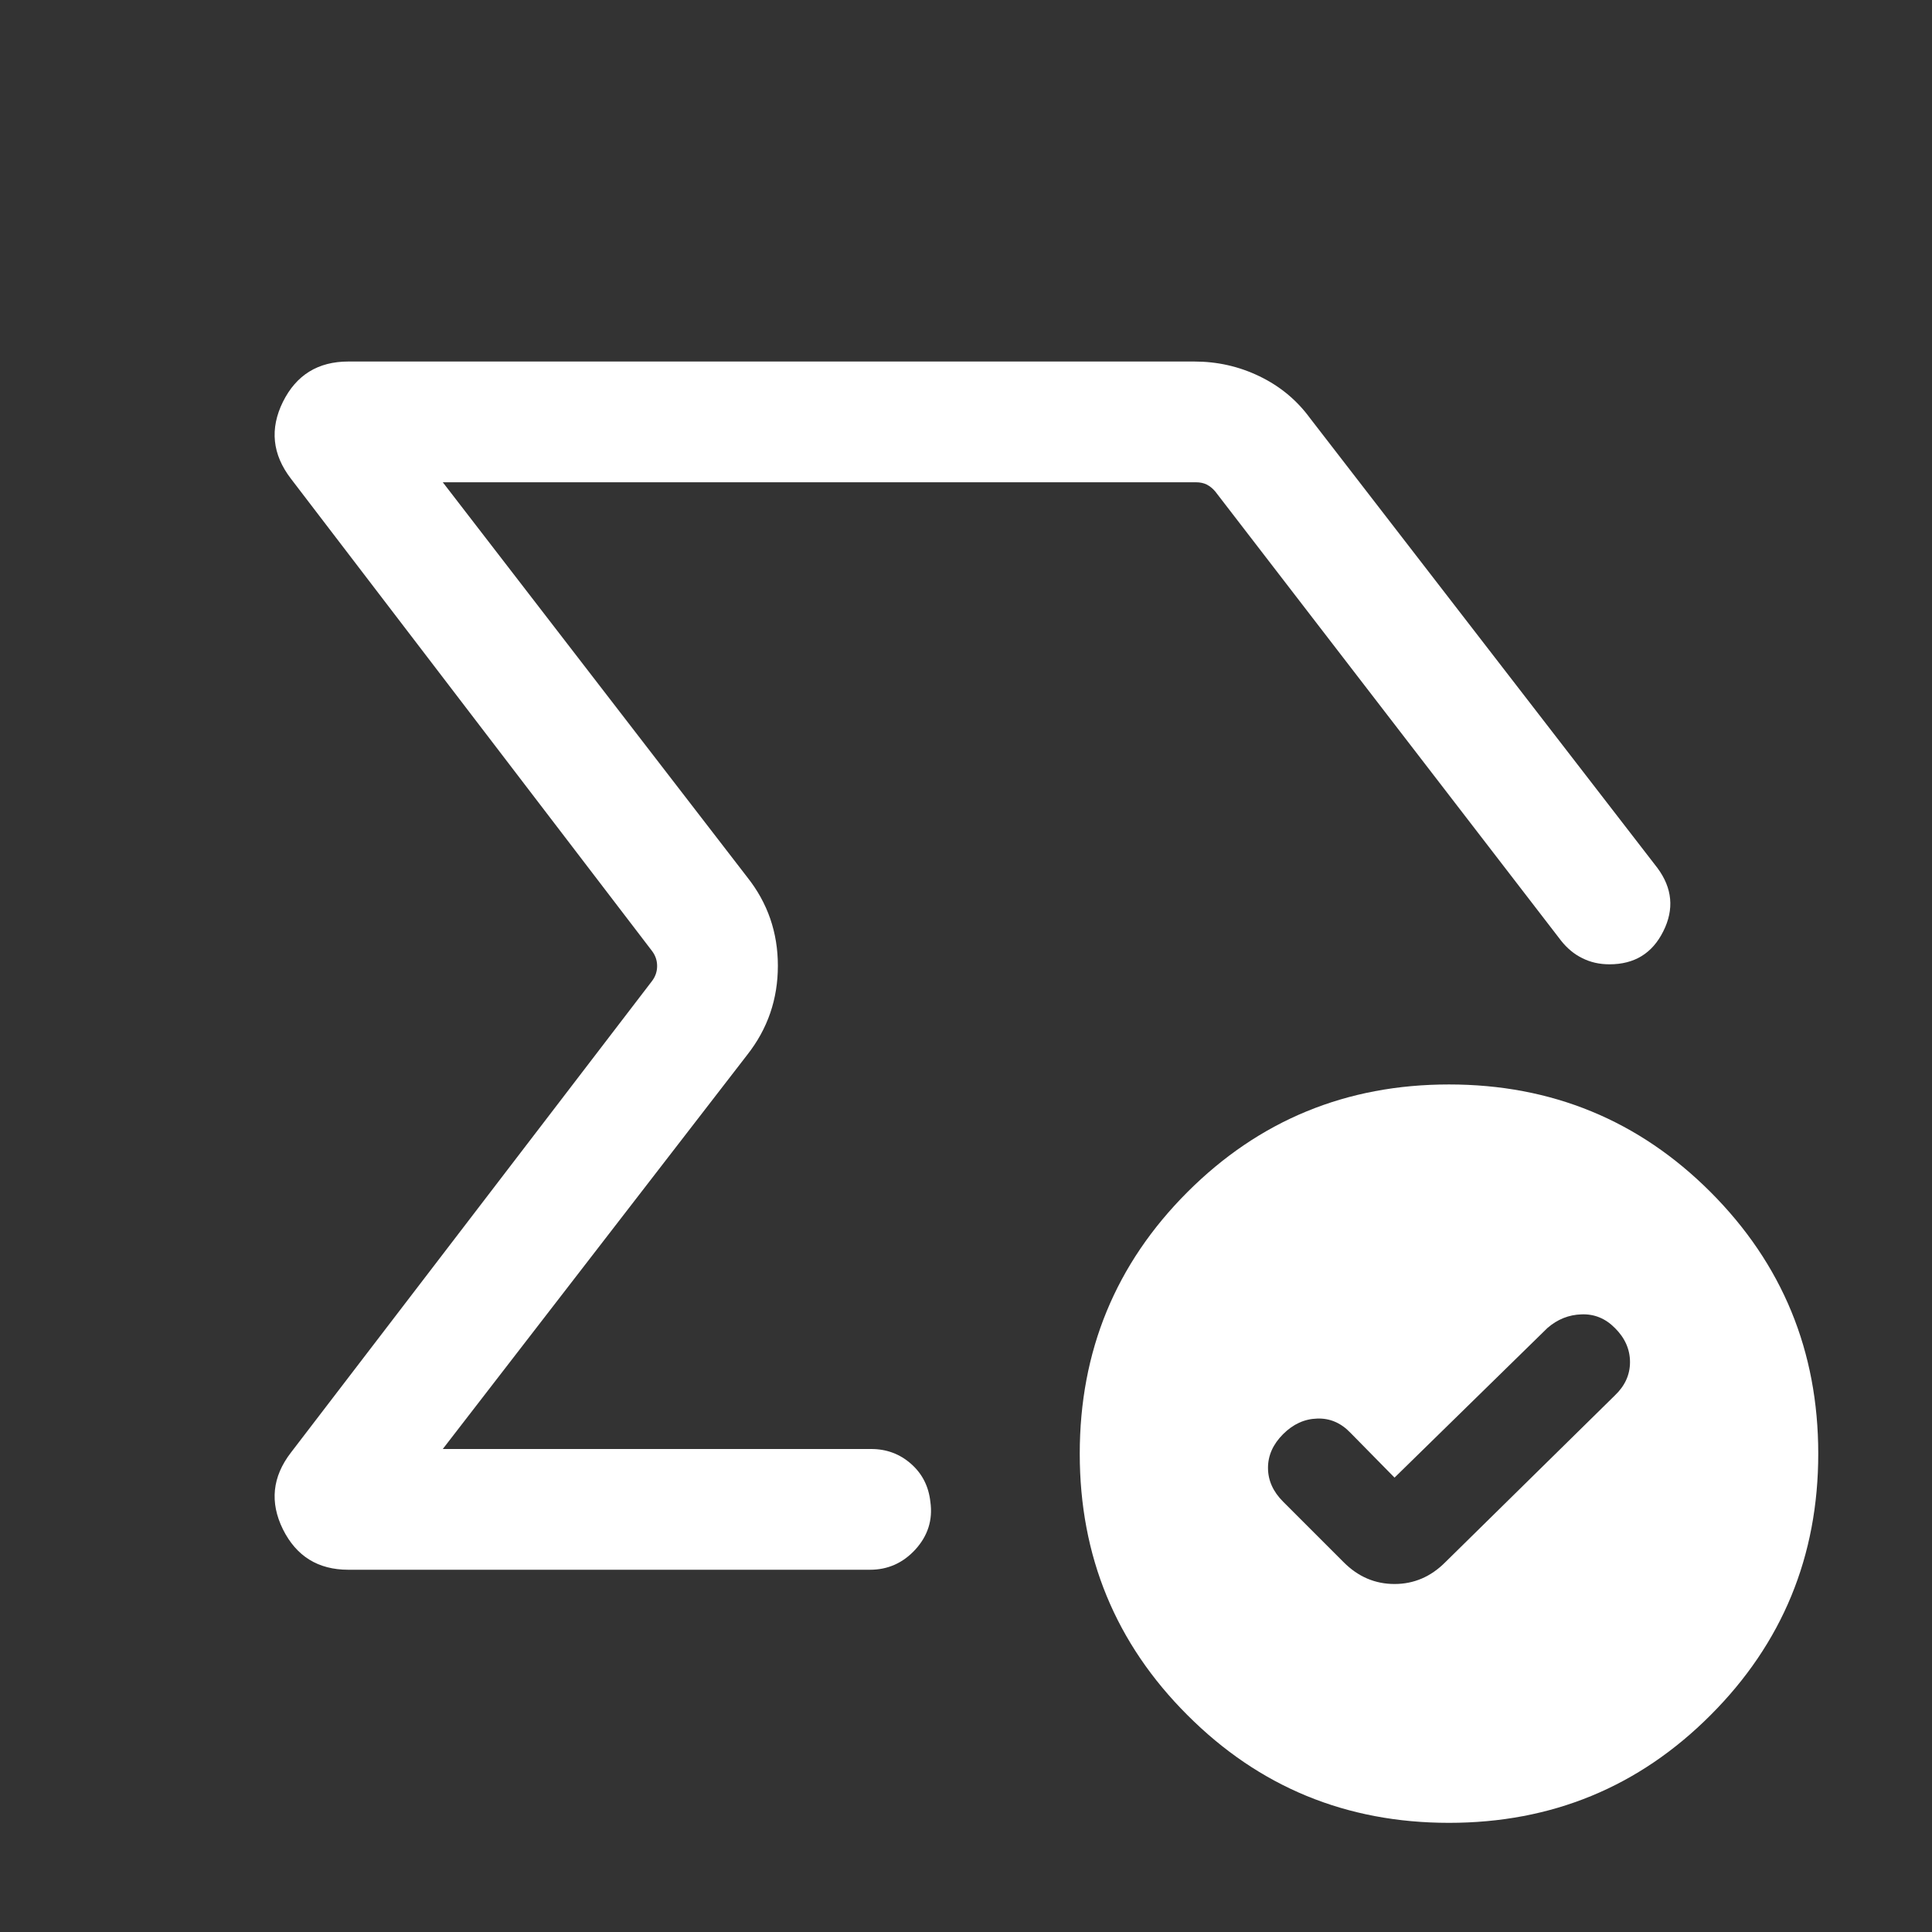 <svg width="16" height="16" viewBox="0 0 16 16" fill="none" xmlns="http://www.w3.org/2000/svg">
<rect x="0" y="0" width="16" height="16" fill="#333333" stroke="none"/>
<g id="205_group">
<mask id="mask0_4738_86716" style="mask-type:alpha" maskUnits="userSpaceOnUse" x="0" y="0" width="16" height="16">
<rect id="Bounding box" width="16" height="16" fill="#D9D9D9"/>
</mask>
<g mask="url(#mask0_4738_86716)">
<path id="all_match" d="M2.409 3.964C2.255 3.763 2.233 3.551 2.343 3.328C2.454 3.105 2.634 2.994 2.885 2.994H9.891C10.081 2.994 10.26 3.034 10.43 3.116C10.6 3.198 10.739 3.313 10.849 3.463L13.726 7.188C13.85 7.355 13.866 7.53 13.775 7.712C13.684 7.895 13.536 7.986 13.329 7.986C13.246 7.986 13.171 7.969 13.104 7.935C13.036 7.902 12.978 7.853 12.928 7.79L10.064 4.07C10.043 4.045 10.019 4.026 9.994 4.013C9.968 4 9.938 3.994 9.904 3.994H3.667L6.188 7.264C6.358 7.478 6.442 7.723 6.442 7.998C6.442 8.274 6.358 8.52 6.188 8.736L3.667 12H7.215C7.342 12 7.452 12.041 7.545 12.123C7.638 12.205 7.691 12.31 7.705 12.438C7.726 12.587 7.684 12.718 7.582 12.831C7.479 12.944 7.353 13 7.205 13H2.885C2.634 13 2.454 12.888 2.343 12.665C2.233 12.442 2.255 12.23 2.409 12.03L5.397 8.128C5.427 8.09 5.442 8.047 5.442 8C5.442 7.953 5.427 7.91 5.397 7.872L2.409 3.964ZM11.549 12.237L11.185 11.867C11.106 11.784 11.014 11.744 10.908 11.748C10.803 11.751 10.709 11.794 10.626 11.877C10.543 11.96 10.501 12.053 10.501 12.156C10.501 12.26 10.543 12.353 10.626 12.436L11.127 12.937C11.247 13.058 11.388 13.118 11.549 13.118C11.709 13.118 11.85 13.058 11.97 12.937L13.374 11.556C13.457 11.477 13.499 11.385 13.499 11.28C13.499 11.175 13.457 11.08 13.374 10.998C13.296 10.919 13.204 10.881 13.098 10.885C12.992 10.888 12.898 10.926 12.815 10.998L11.549 12.237ZM12 15.096C11.15 15.096 10.428 14.799 9.834 14.204C9.239 13.61 8.942 12.888 8.942 12.039C8.942 11.189 9.239 10.467 9.834 9.872C10.428 9.278 11.15 8.981 12 8.981C12.85 8.981 13.572 9.278 14.166 9.872C14.76 10.467 15.058 11.189 15.058 12.039C15.058 12.888 14.76 13.61 14.166 14.204C13.572 14.799 12.85 15.096 12 15.096Z" fill="white"/>
</g>
</g>
</svg>
